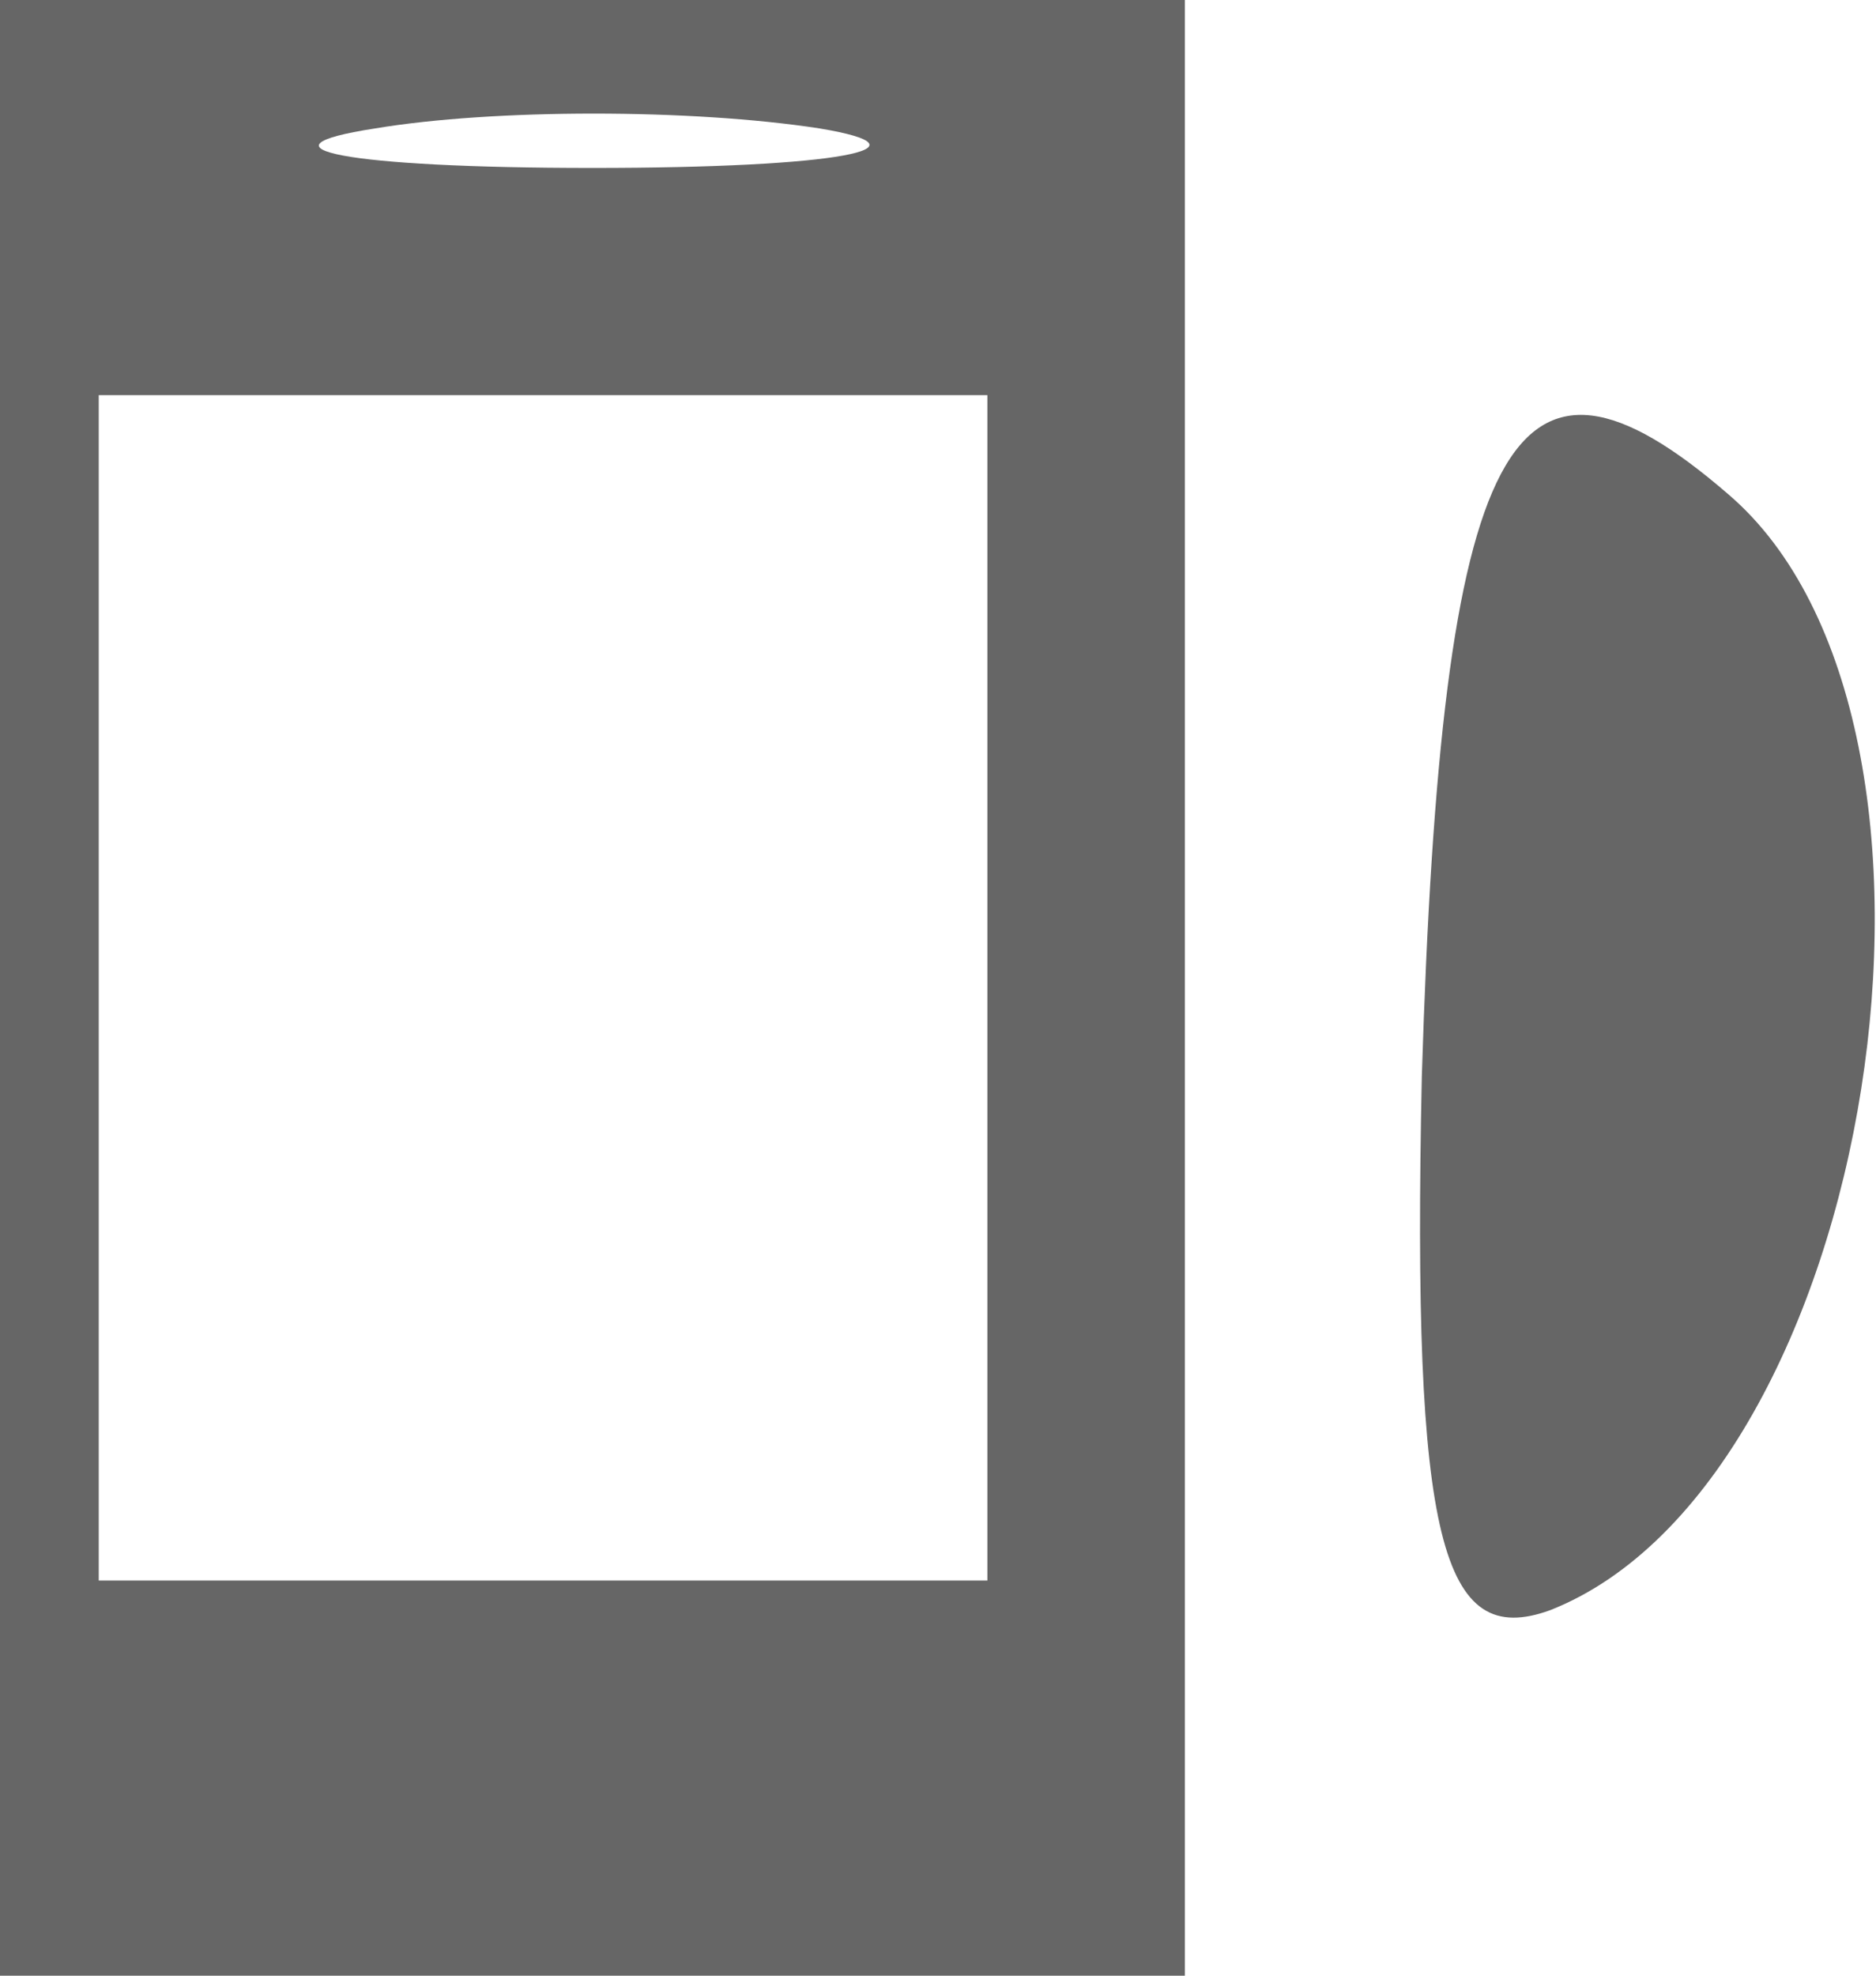 <!DOCTYPE svg PUBLIC "-//W3C//DTD SVG 20010904//EN" "http://www.w3.org/TR/2001/REC-SVG-20010904/DTD/svg10.dtd">
<svg version="1.0" xmlns="http://www.w3.org/2000/svg" width="19px" height="20px" viewBox="0 0 190 200" preserveAspectRatio="xMidYMid meet">
<g id="layer101" fill="#666666" stroke="none">
 <path d="M0 100 l0 -100 60 0 60 0 0 100 0 100 -60 0 -60 0 0 -100z m100 0 l0 -60 -45 0 -45 0 0 60 0 60 45 0 45 0 0 -60z m-17 -87 c-13 -2 -33 -2 -45 0 -13 2 -3 4 22 4 25 0 35 -2 23 -4z"/>
 <path d="M144 109 c2 -65 9 -78 31 -59 27 23 15 100 -18 113 -11 4 -14 -7 -13 -54z"/>
 </g>

</svg>